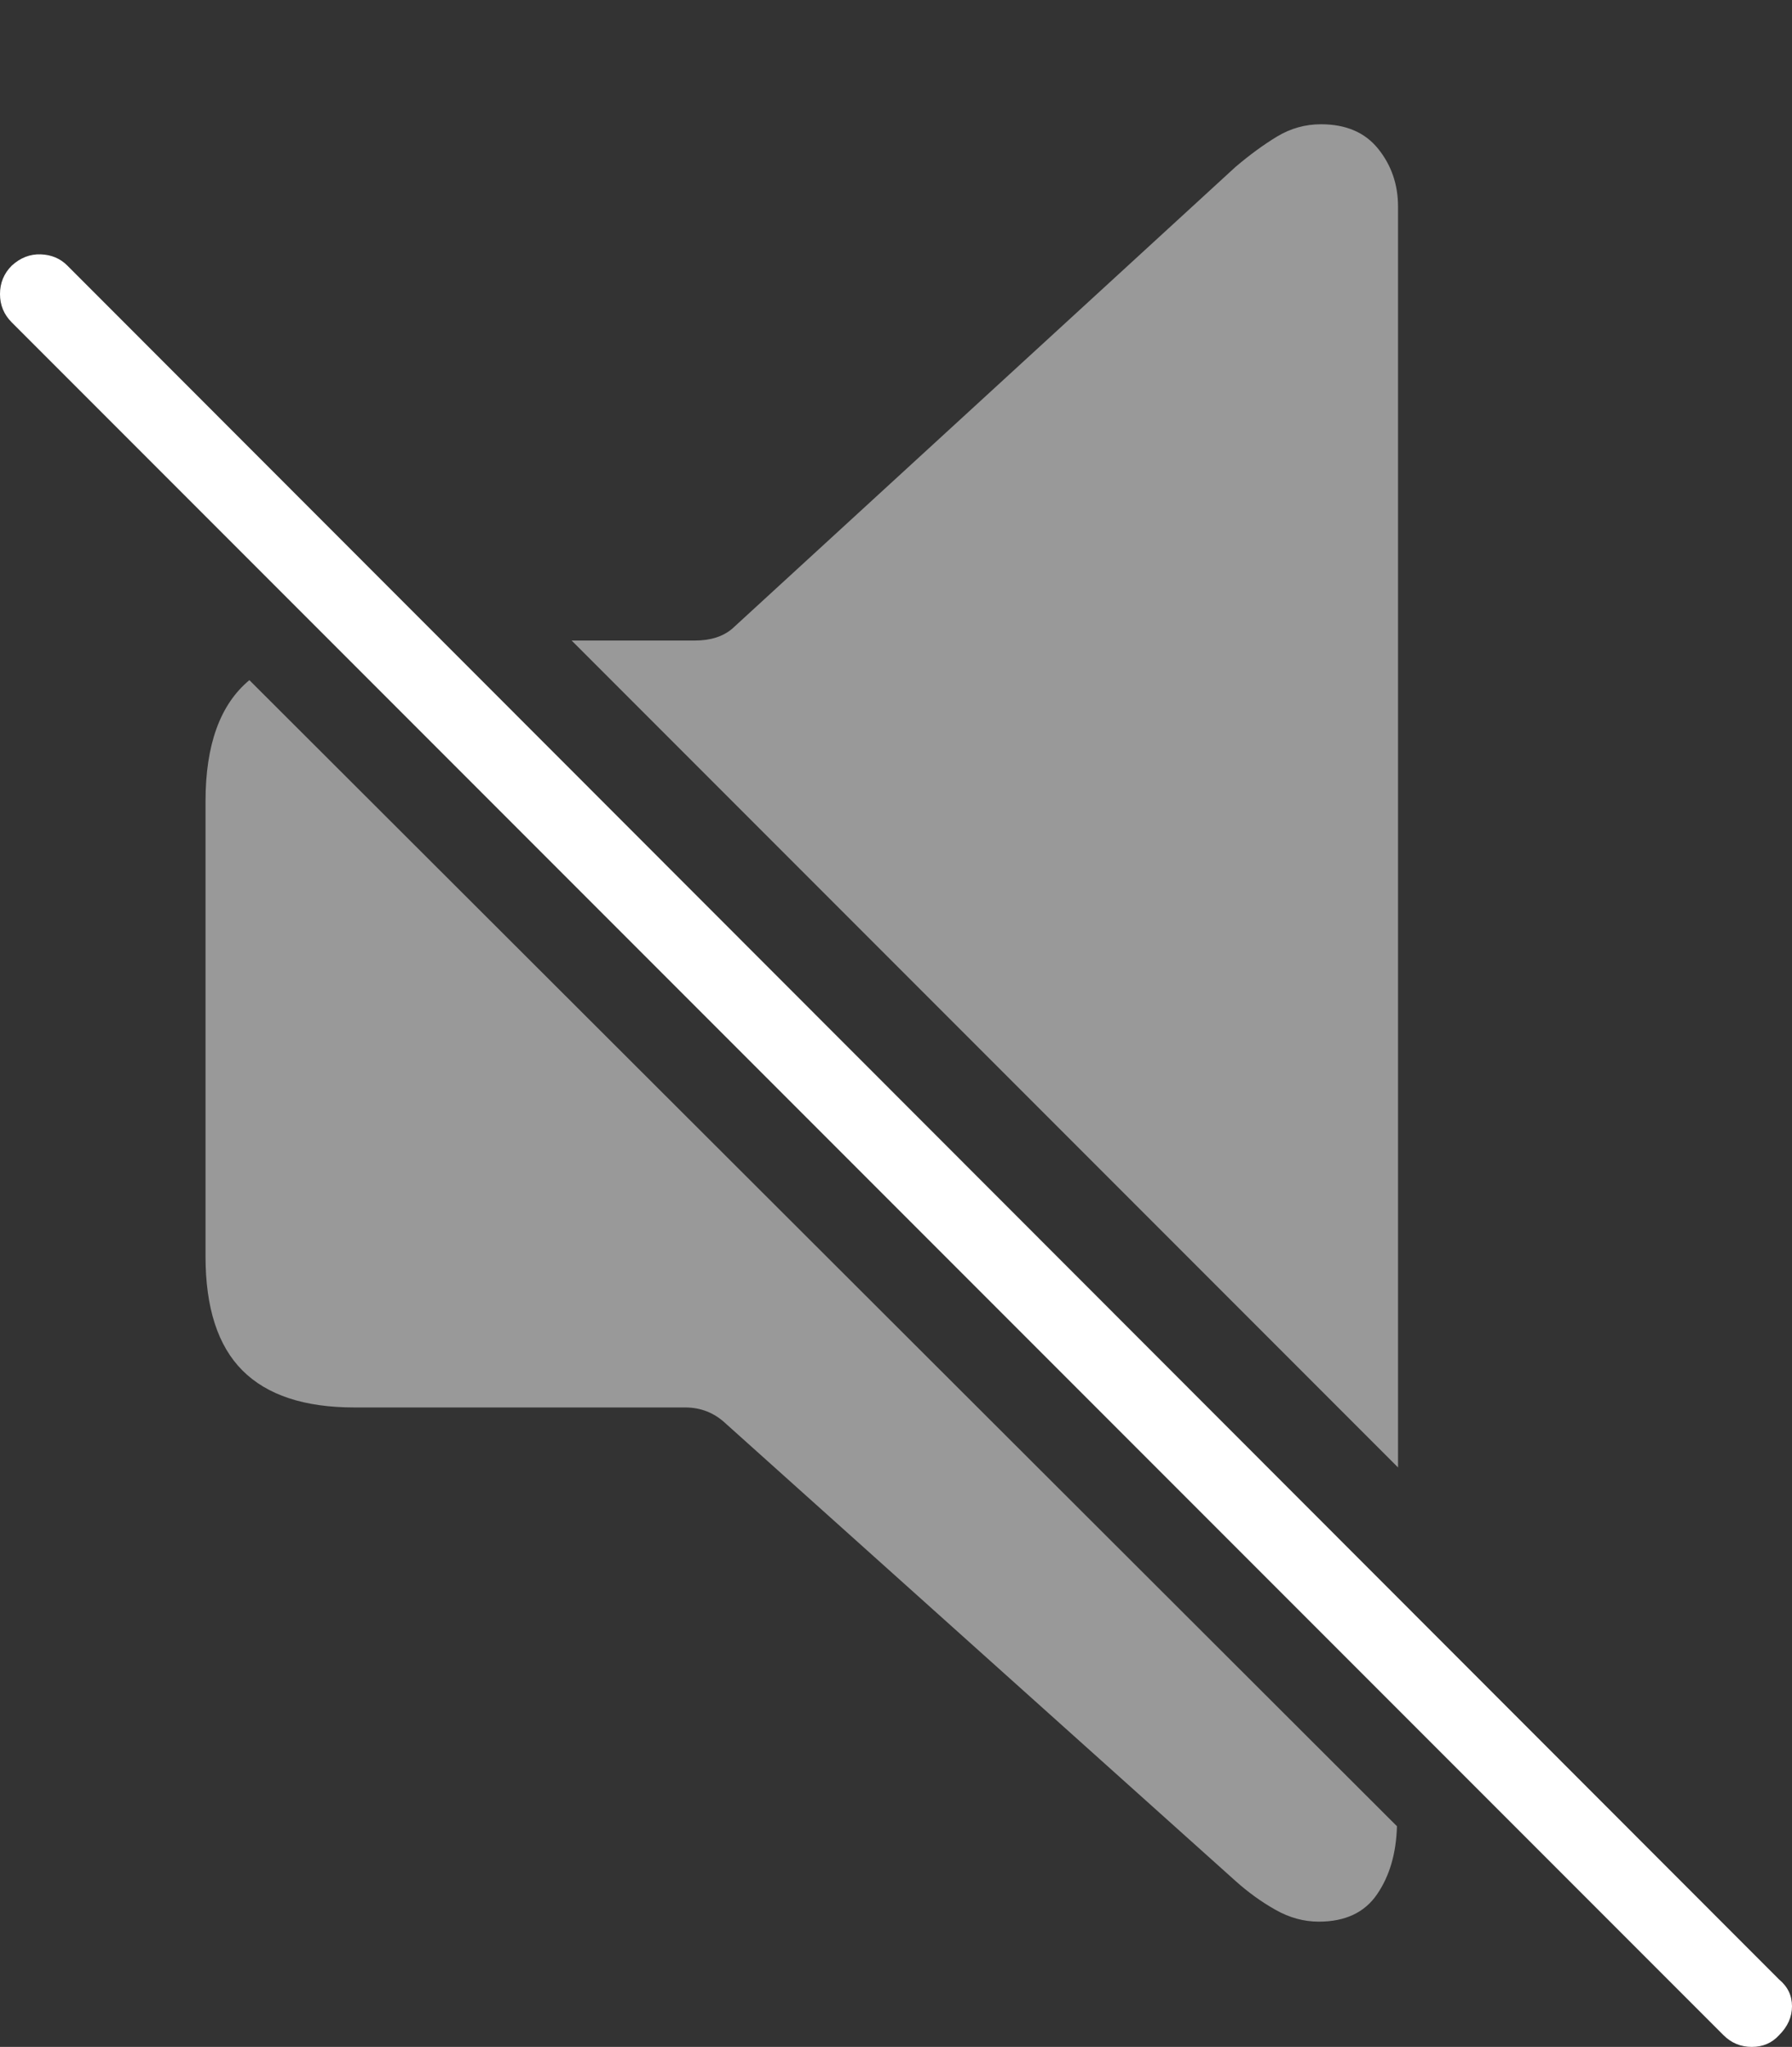 <?xml version="1.0" encoding="UTF-8"?>
<!--Generator: Apple Native CoreSVG 175-->
<!DOCTYPE svg
PUBLIC "-//W3C//DTD SVG 1.1//EN"
       "http://www.w3.org/Graphics/SVG/1.1/DTD/svg11.dtd">
<svg version="1.1" xmlns="http://www.w3.org/2000/svg" xmlns:xlink="http://www.w3.org/1999/xlink" width="16.348" height="18.662">
 <rect width="100%" height="100%" fill="#333333" stroke="none"/>
 <g>
  <rect height="18.662" opacity="0" width="16.348" x="0" y="0"/>
  <path d="M3.232 12.832L6.25 12.832Q6.465 12.832 6.621 12.979L11.27 17.148Q11.445 17.305 11.636 17.412Q11.826 17.52 12.031 17.52Q12.393 17.52 12.563 17.27Q12.734 17.021 12.744 16.65L2.275 6.201Q1.875 6.533 1.875 7.305L1.875 11.455Q1.875 12.158 2.212 12.495Q2.549 12.832 3.232 12.832ZM12.754 13.379L12.754 1.885Q12.754 1.582 12.573 1.357Q12.393 1.133 12.051 1.133Q11.836 1.133 11.65 1.245Q11.465 1.357 11.27 1.523L6.68 5.732Q6.553 5.84 6.338 5.84L5.215 5.84Z" fill="rgba(255,255,255,0.5)"/>
  <path d="M15.723 18.555Q15.83 18.662 15.981 18.662Q16.133 18.662 16.23 18.555Q16.348 18.438 16.348 18.291Q16.348 18.145 16.23 18.047L0.615 2.422Q0.518 2.324 0.371 2.319Q0.225 2.314 0.107 2.422Q0 2.529 0 2.681Q0 2.832 0.107 2.939Z" fill="#ffffff"/>
 </g>
</svg>
